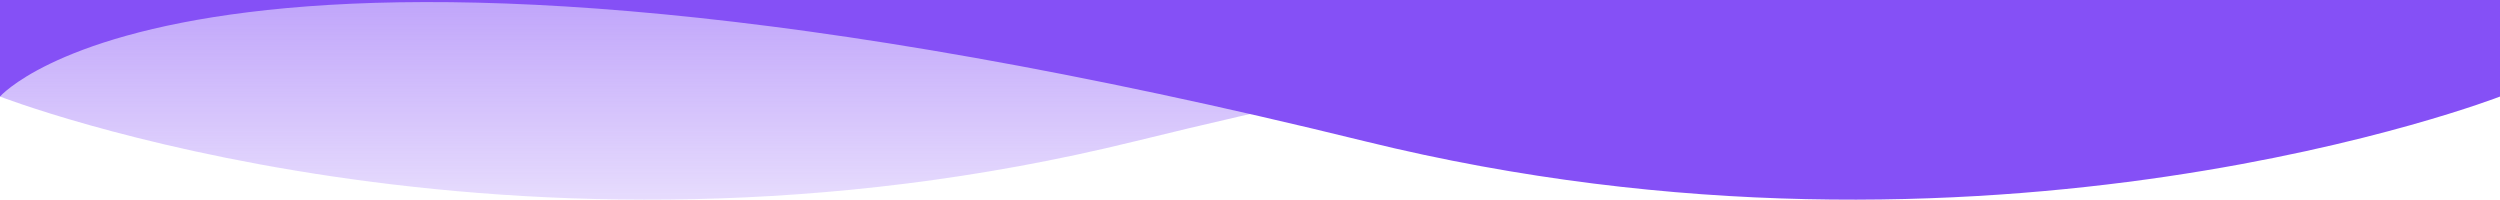 <svg width="1440" height="115" viewBox="0 0 1440 115" fill="none" xmlns="http://www.w3.org/2000/svg">
<g clip-path="url(#clip0_301_2)">
<path d="M1440 -521H0V55.611C0 55.611 294 169.846 653.5 81.45C1320.61 -82.583 1440 55.611 1440 55.611V-521Z" fill="url(#paint0_linear_301_2)"/>
<path d="M0 -521H1440V55.611C1440 55.611 1146 169.846 786.5 81.45C119.387 -82.583 0 55.611 0 55.611V-521Z" fill="#8550F6"/>
</g>
<defs>
<linearGradient id="paint0_linear_301_2" x1="720" y1="-521" x2="720" y2="115" gradientUnits="userSpaceOnUse">
<stop stop-color="#8550F6"/>
<stop offset="0.542" stop-color="#8550F6"/>
<stop offset="1" stop-color="#8550F6" stop-opacity="0.2"/>
</linearGradient>
<clipPath id="clip0_301_2">
<rect width="1440" height="115" fill="white"/>
</clipPath>
</defs>
</svg>

